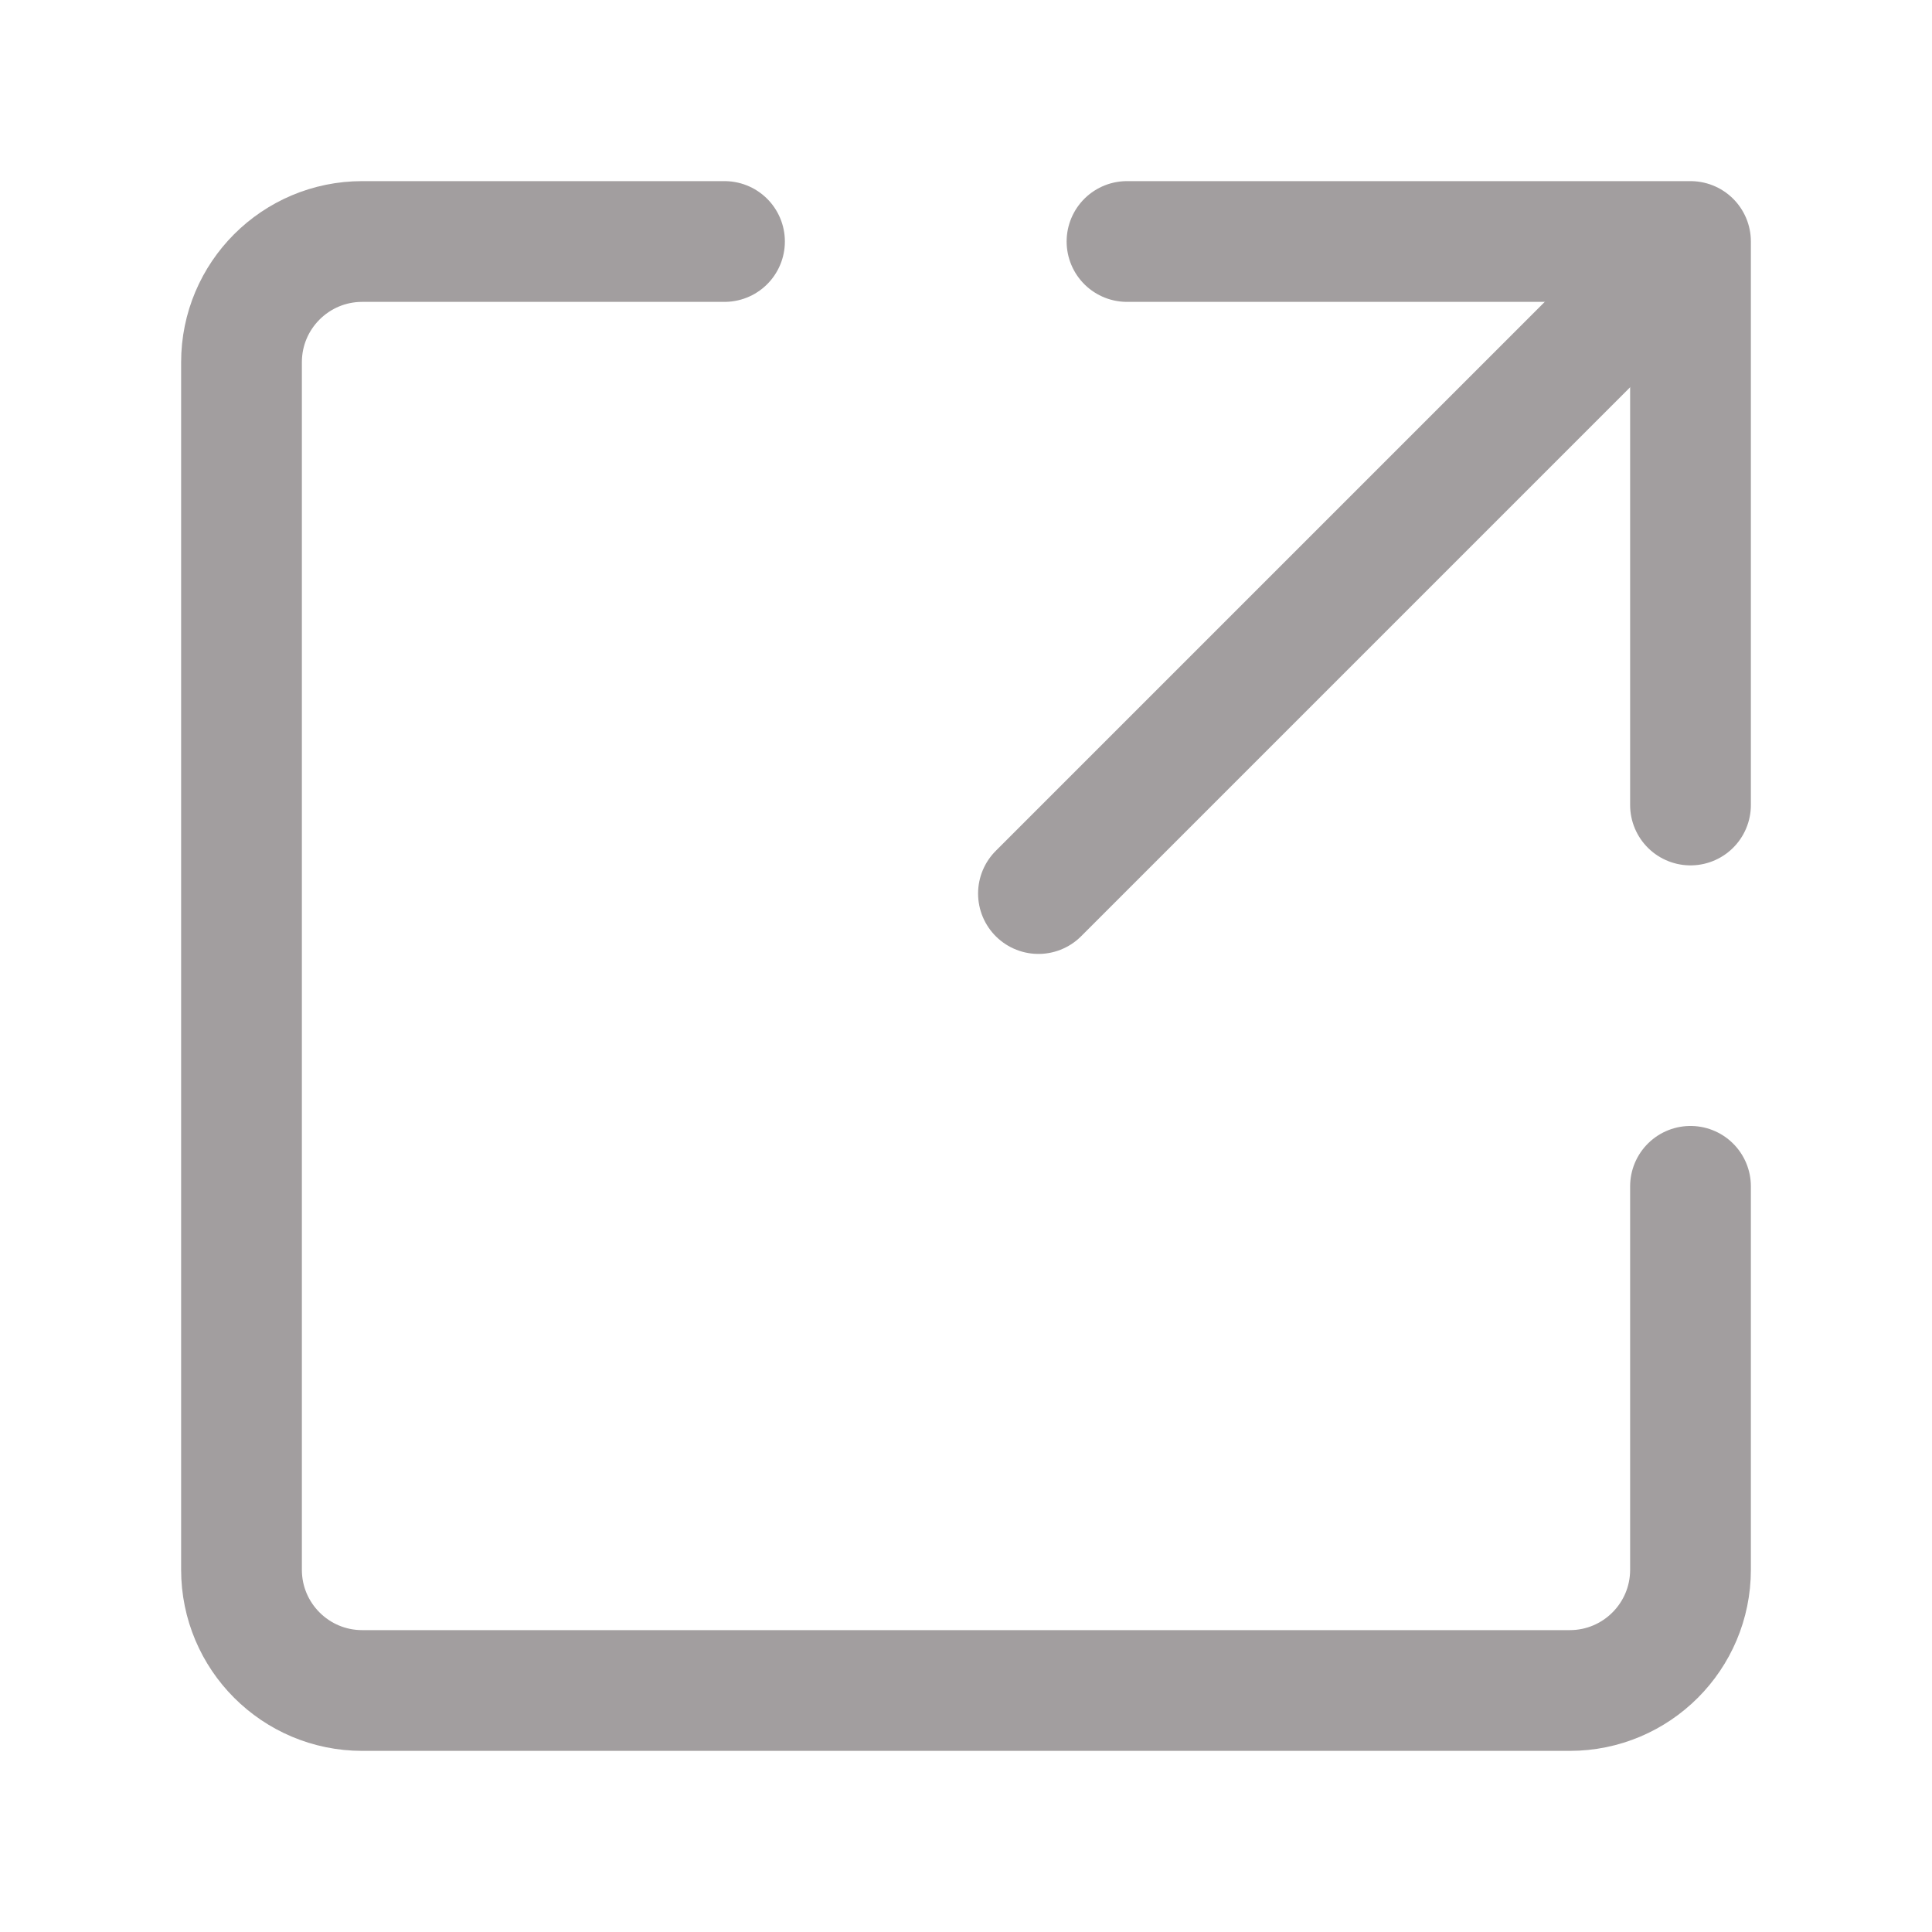 <?xml version="1.0" encoding="UTF-8"?><svg width="20" height="20" viewBox="0 0 48 48" fill="none" xmlns="http://www.w3.org/2000/svg"><path d="M28 6H42V20" stroke="#a29e9f" stroke-width="3" stroke-linecap="round" stroke-linejoin="round"/><path d="M42 29.474V39C42 40.657 40.657 42 39 42H9C7.343 42 6 40.657 6 39V9C6 7.343 7.343 6 9 6L18 6" stroke="#a29e9f" stroke-width="3" stroke-linecap="round" stroke-linejoin="round"/><path d="M25.8 22.2L41.1 6.9" stroke="#a29e9f" stroke-width="3" stroke-linecap="round" stroke-linejoin="round"/></svg>